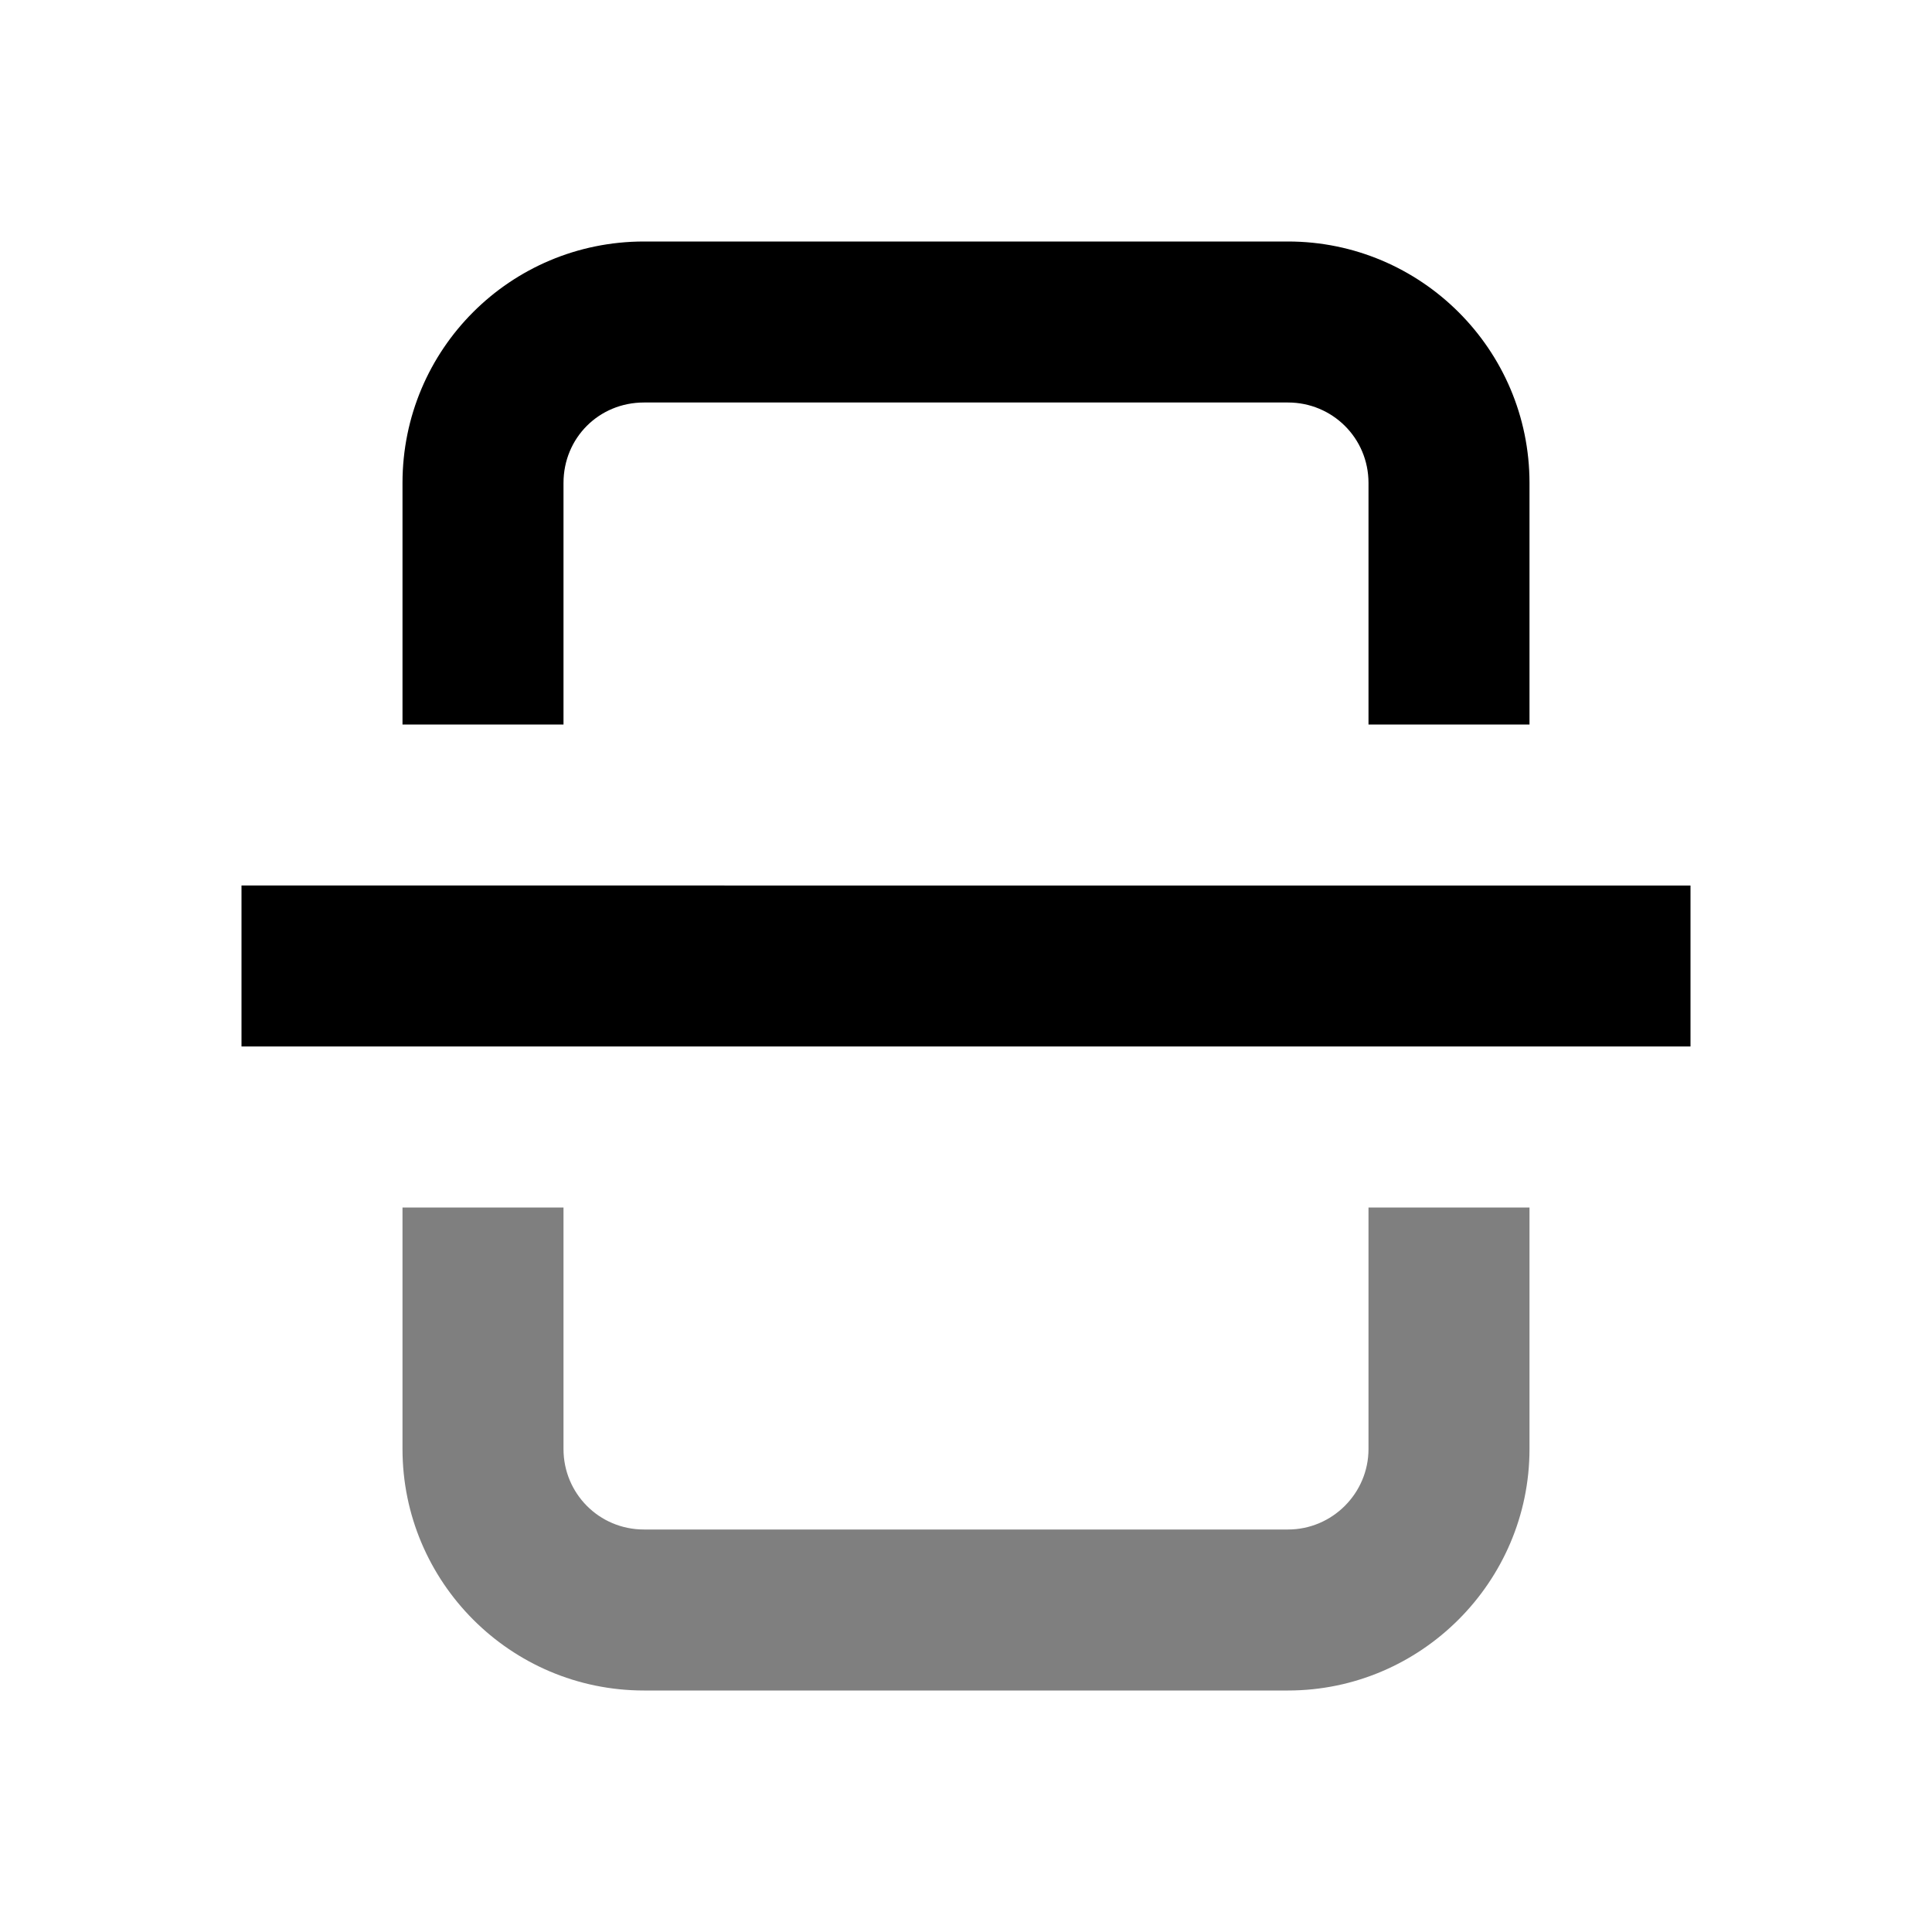 <svg viewBox="0 0 24 24" xmlns="http://www.w3.org/2000/svg"><path fill-opacity=".5" d="M17 18c0 .55-.45 1-1 1H8c-.56 0-1-.45-1-1v-3H5v3c0 1.65 1.34 3 3 3h8c1.65 0 3-1.35 3-3v-3h-2v3Z"/><g><path d="M16 5c.55 0 1 .44 1 1v3h2V6c0-1.66-1.35-3-3-3H8C6.34 3 5 4.34 5 6v3h2V6c0-.56.44-1 1-1h8Z"/><path d="M21 13v-2H3v2h18Z"/></g></svg>